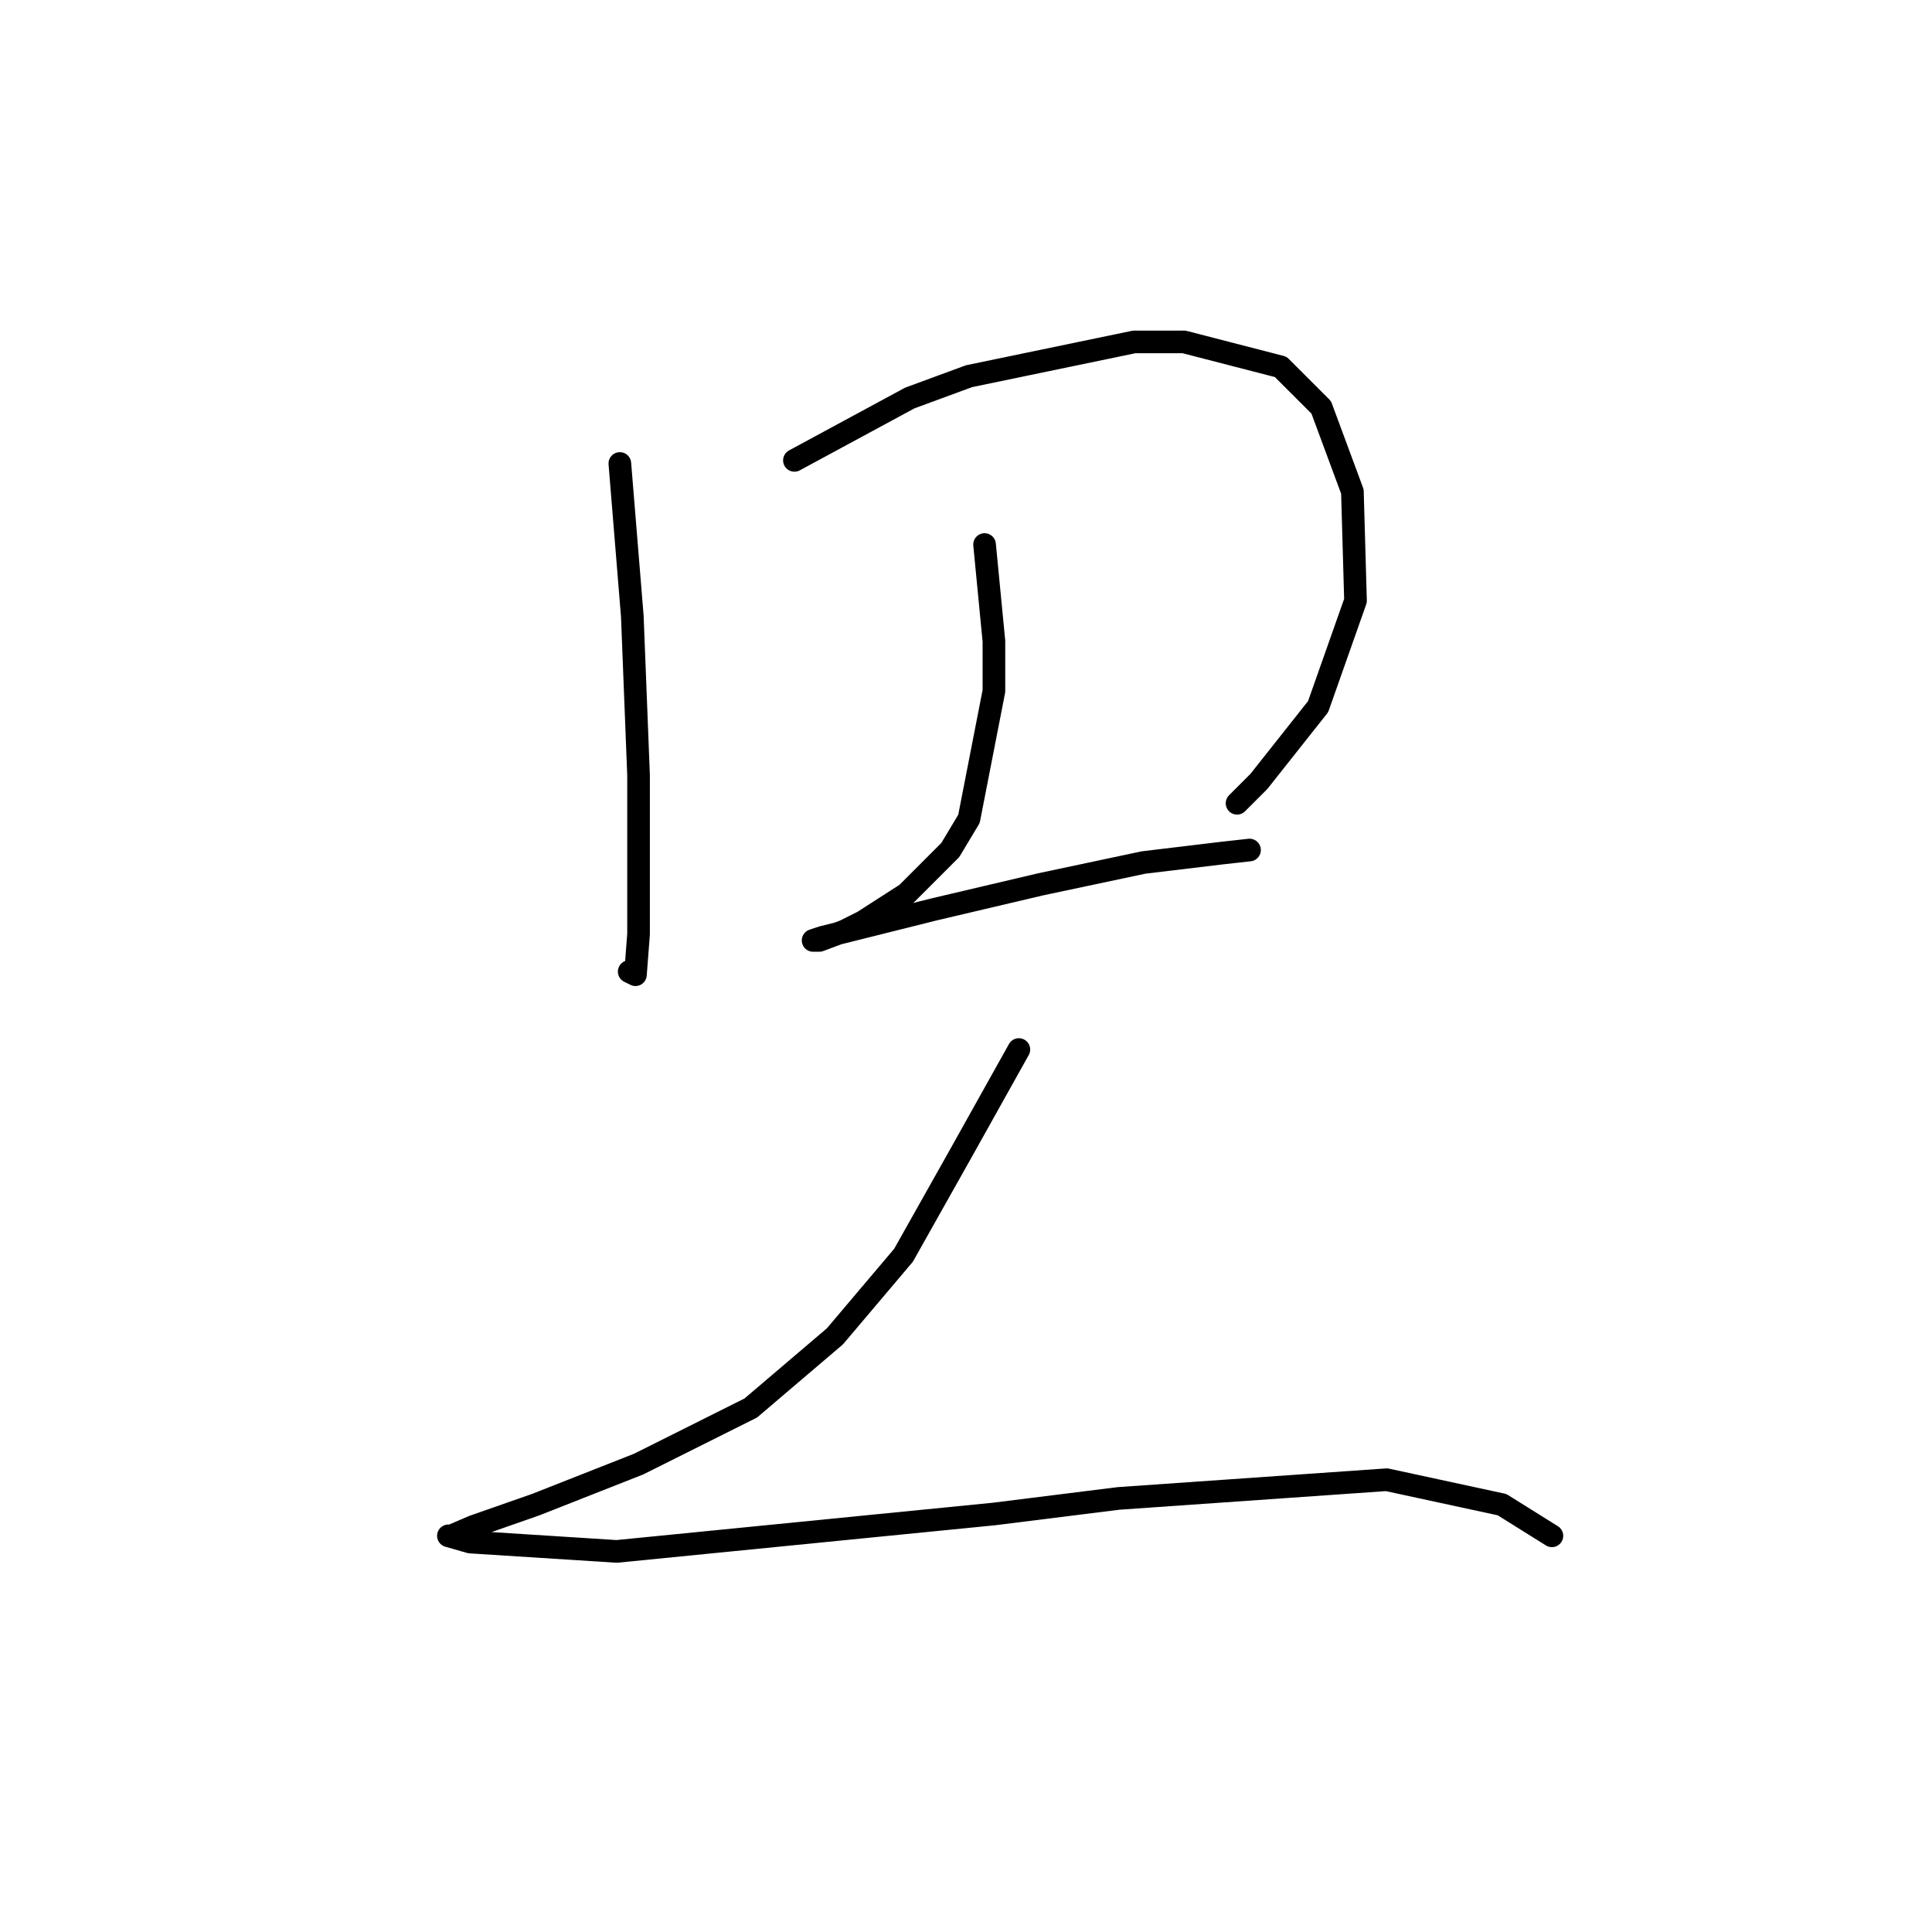 <?xml version="1.0" standalone="no"?>
    <svg width="256" height="256" xmlns="http://www.w3.org/2000/svg" version="1.1">
    <polyline stroke="black" stroke-width="3" stroke-linecap="round" fill="transparent" stroke-linejoin="round" points="82.133 61.415 83.785 81.655 84.612 102.72 84.612 110.981 84.612 123.786 84.199 129.155 83.372 128.742 83.372 128.742 " />
        <polyline stroke="black" stroke-width="3" stroke-linecap="round" fill="transparent" stroke-linejoin="round" points="105.264 61.002 120.547 52.741 128.395 49.85 150.287 45.306 156.895 45.306 169.7 48.611 175.07 53.98 179.2 65.133 179.613 79.589 174.657 93.633 166.809 103.546 163.917 106.438 163.917 106.438 " />
        <polyline stroke="black" stroke-width="3" stroke-linecap="round" fill="transparent" stroke-linejoin="round" points="130.46 72.155 131.699 84.959 131.699 91.568 128.395 108.503 125.917 112.633 120.134 118.416 114.351 122.134 111.873 123.373 108.569 124.612 107.742 124.612 108.982 124.199 123.851 120.481 137.895 117.177 151.526 114.286 161.852 113.047 165.569 112.633 165.569 112.633 " />
        <polyline stroke="black" stroke-width="3" stroke-linecap="round" fill="transparent" stroke-linejoin="round" points="135.004 139.069 127.156 153.112 119.721 166.33 110.634 177.069 99.481 186.569 84.612 194.004 70.981 199.374 62.72 202.265 59.829 203.505 59.416 203.505 62.307 204.331 81.72 205.57 131.699 200.613 148.221 198.548 183.744 196.07 199.027 199.374 205.635 203.505 205.635 203.505 " />
        </svg>